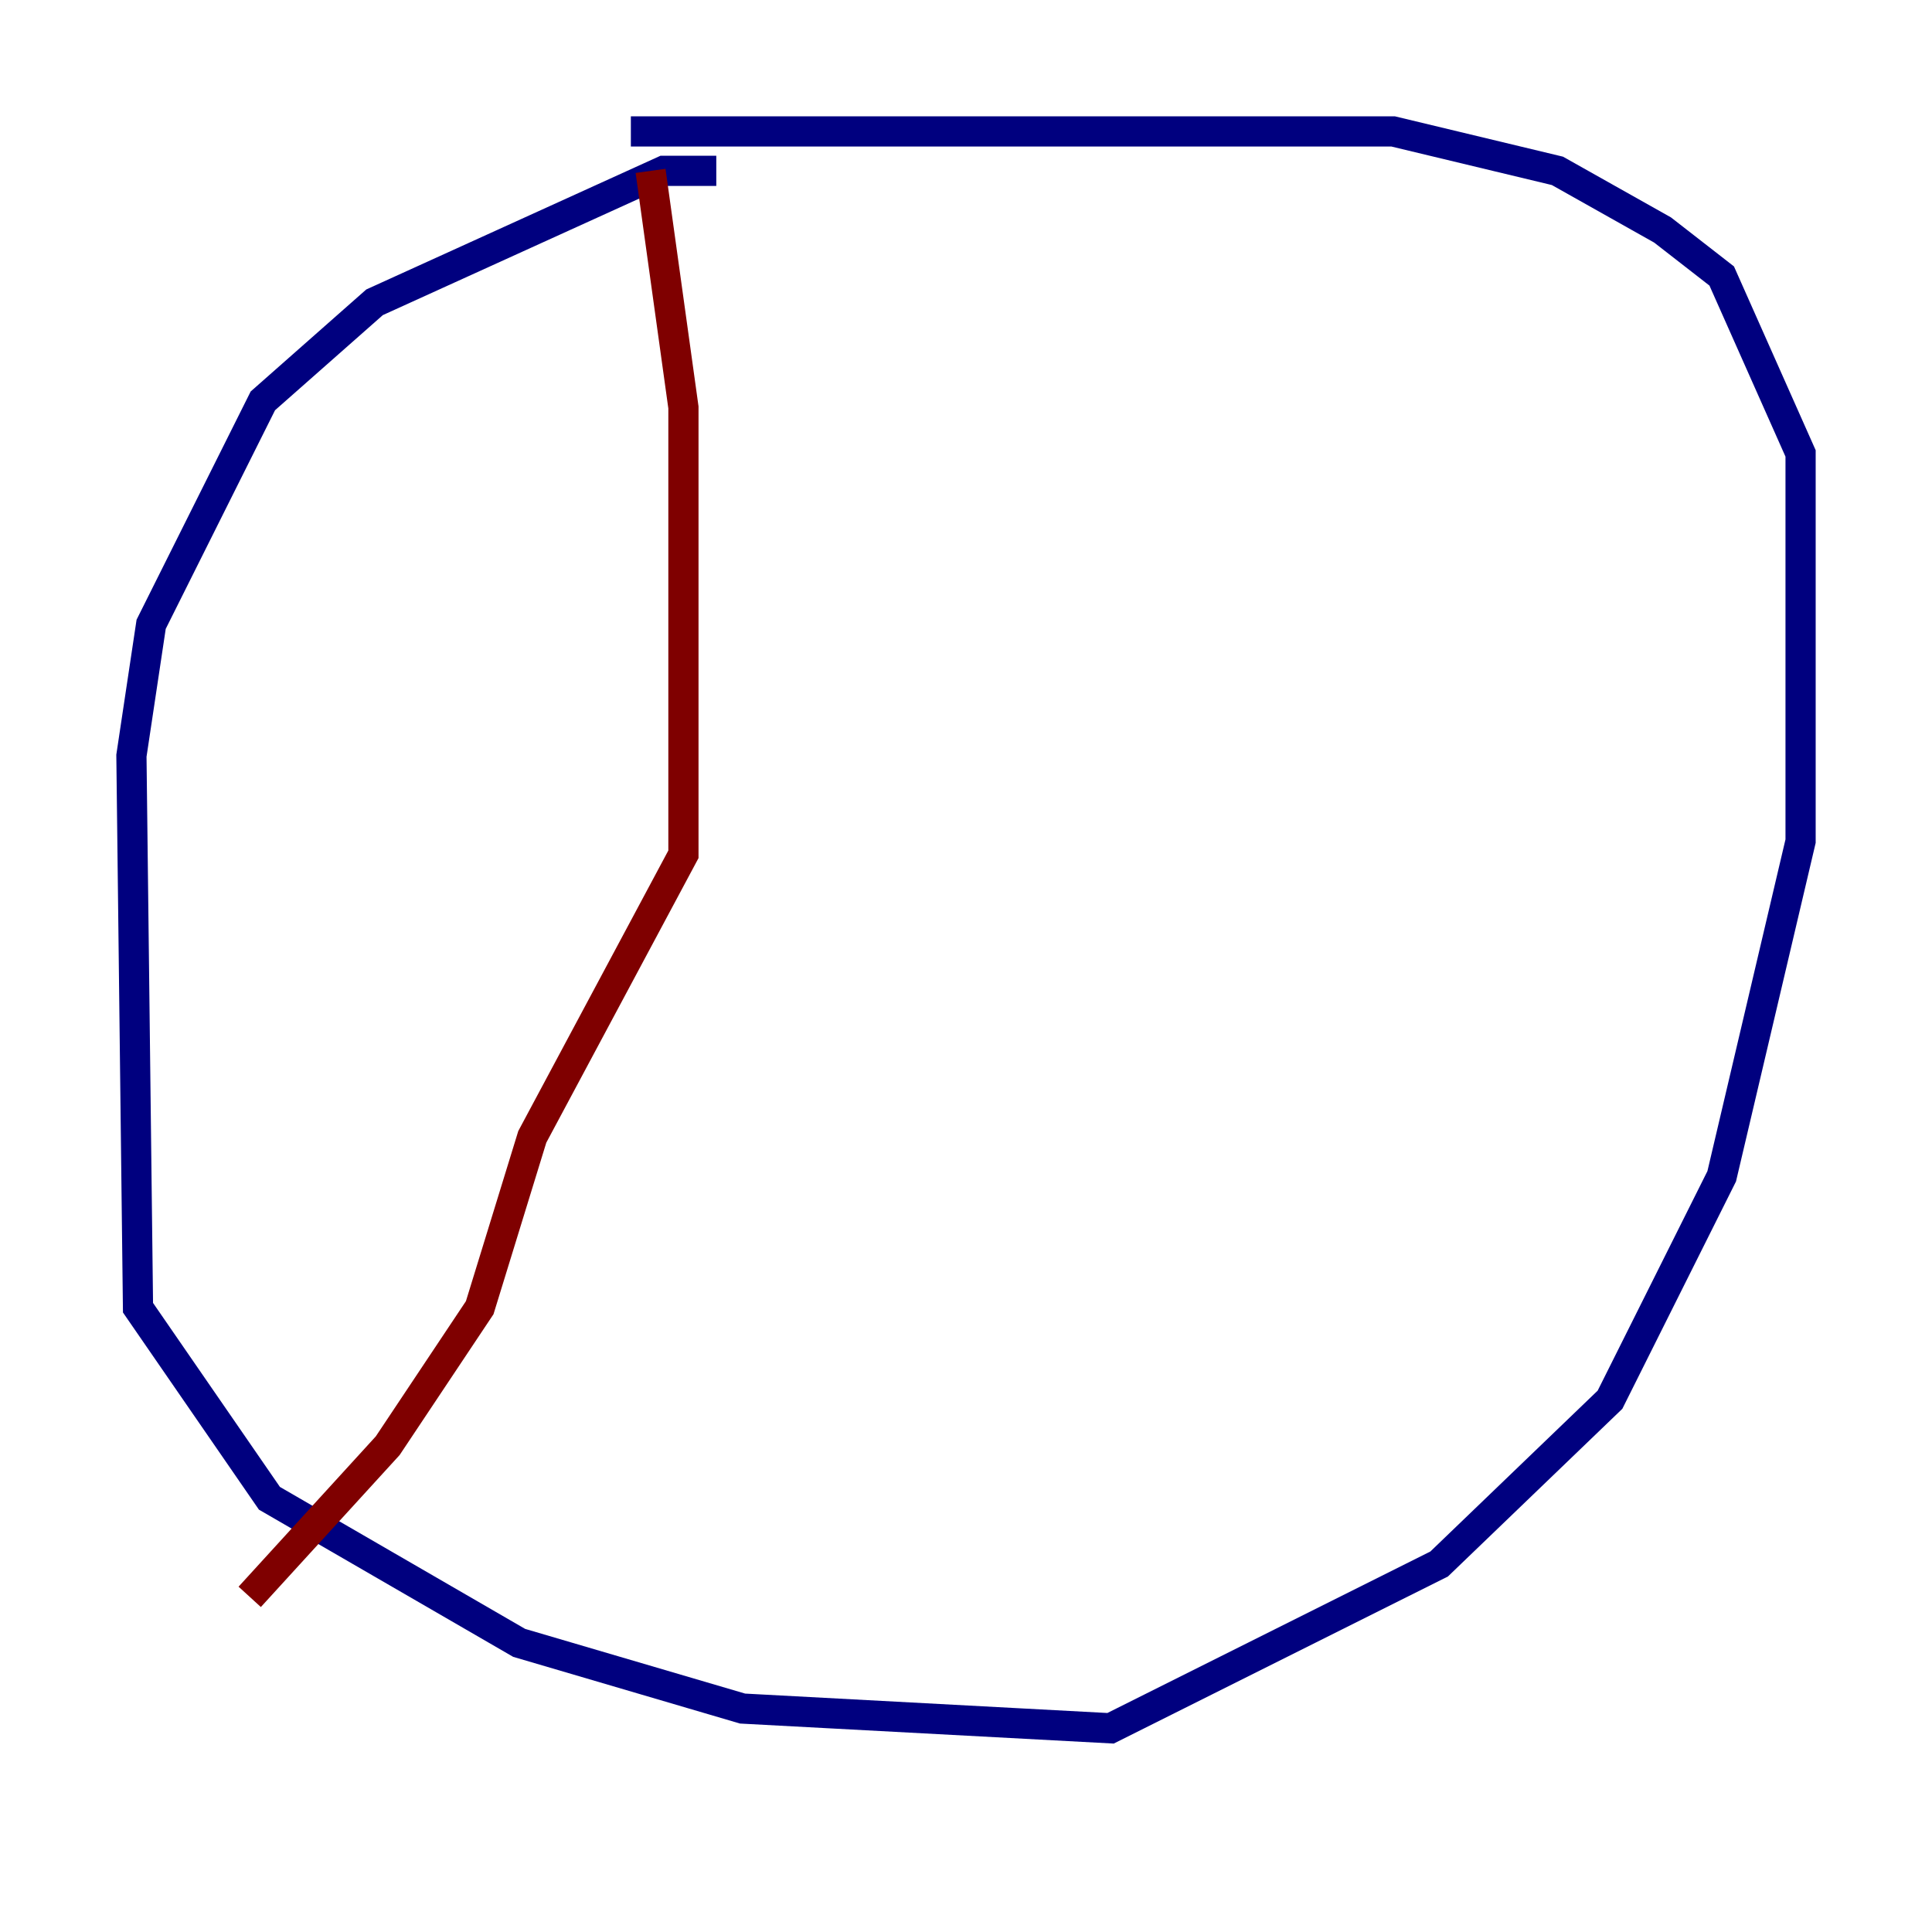 <?xml version="1.0" encoding="utf-8" ?>
<svg baseProfile="tiny" height="128" version="1.2" viewBox="0,0,128,128" width="128" xmlns="http://www.w3.org/2000/svg" xmlns:ev="http://www.w3.org/2001/xml-events" xmlns:xlink="http://www.w3.org/1999/xlink"><defs /><polyline fill="none" points="47.456,11.32 43.973,11.32 24.816,20.027 17.415,26.558 10.014,41.361 8.707,50.068 9.143,86.639 17.85,99.265 34.395,108.844 49.197,113.197 73.578,114.503 95.347,103.619 106.667,92.735 114.068,77.932 119.293,55.728 119.293,30.041 114.068,18.286 110.15,15.238 103.184,11.32 92.299,8.707 41.796,8.707" stroke="#00007f" stroke-width="2" /><polyline fill="none" points="43.102,11.32 45.279,26.993 45.279,56.599 35.265,75.32 31.782,86.639 25.687,95.782 16.544,105.796" stroke="#7f0000" stroke-width="2" /></svg>